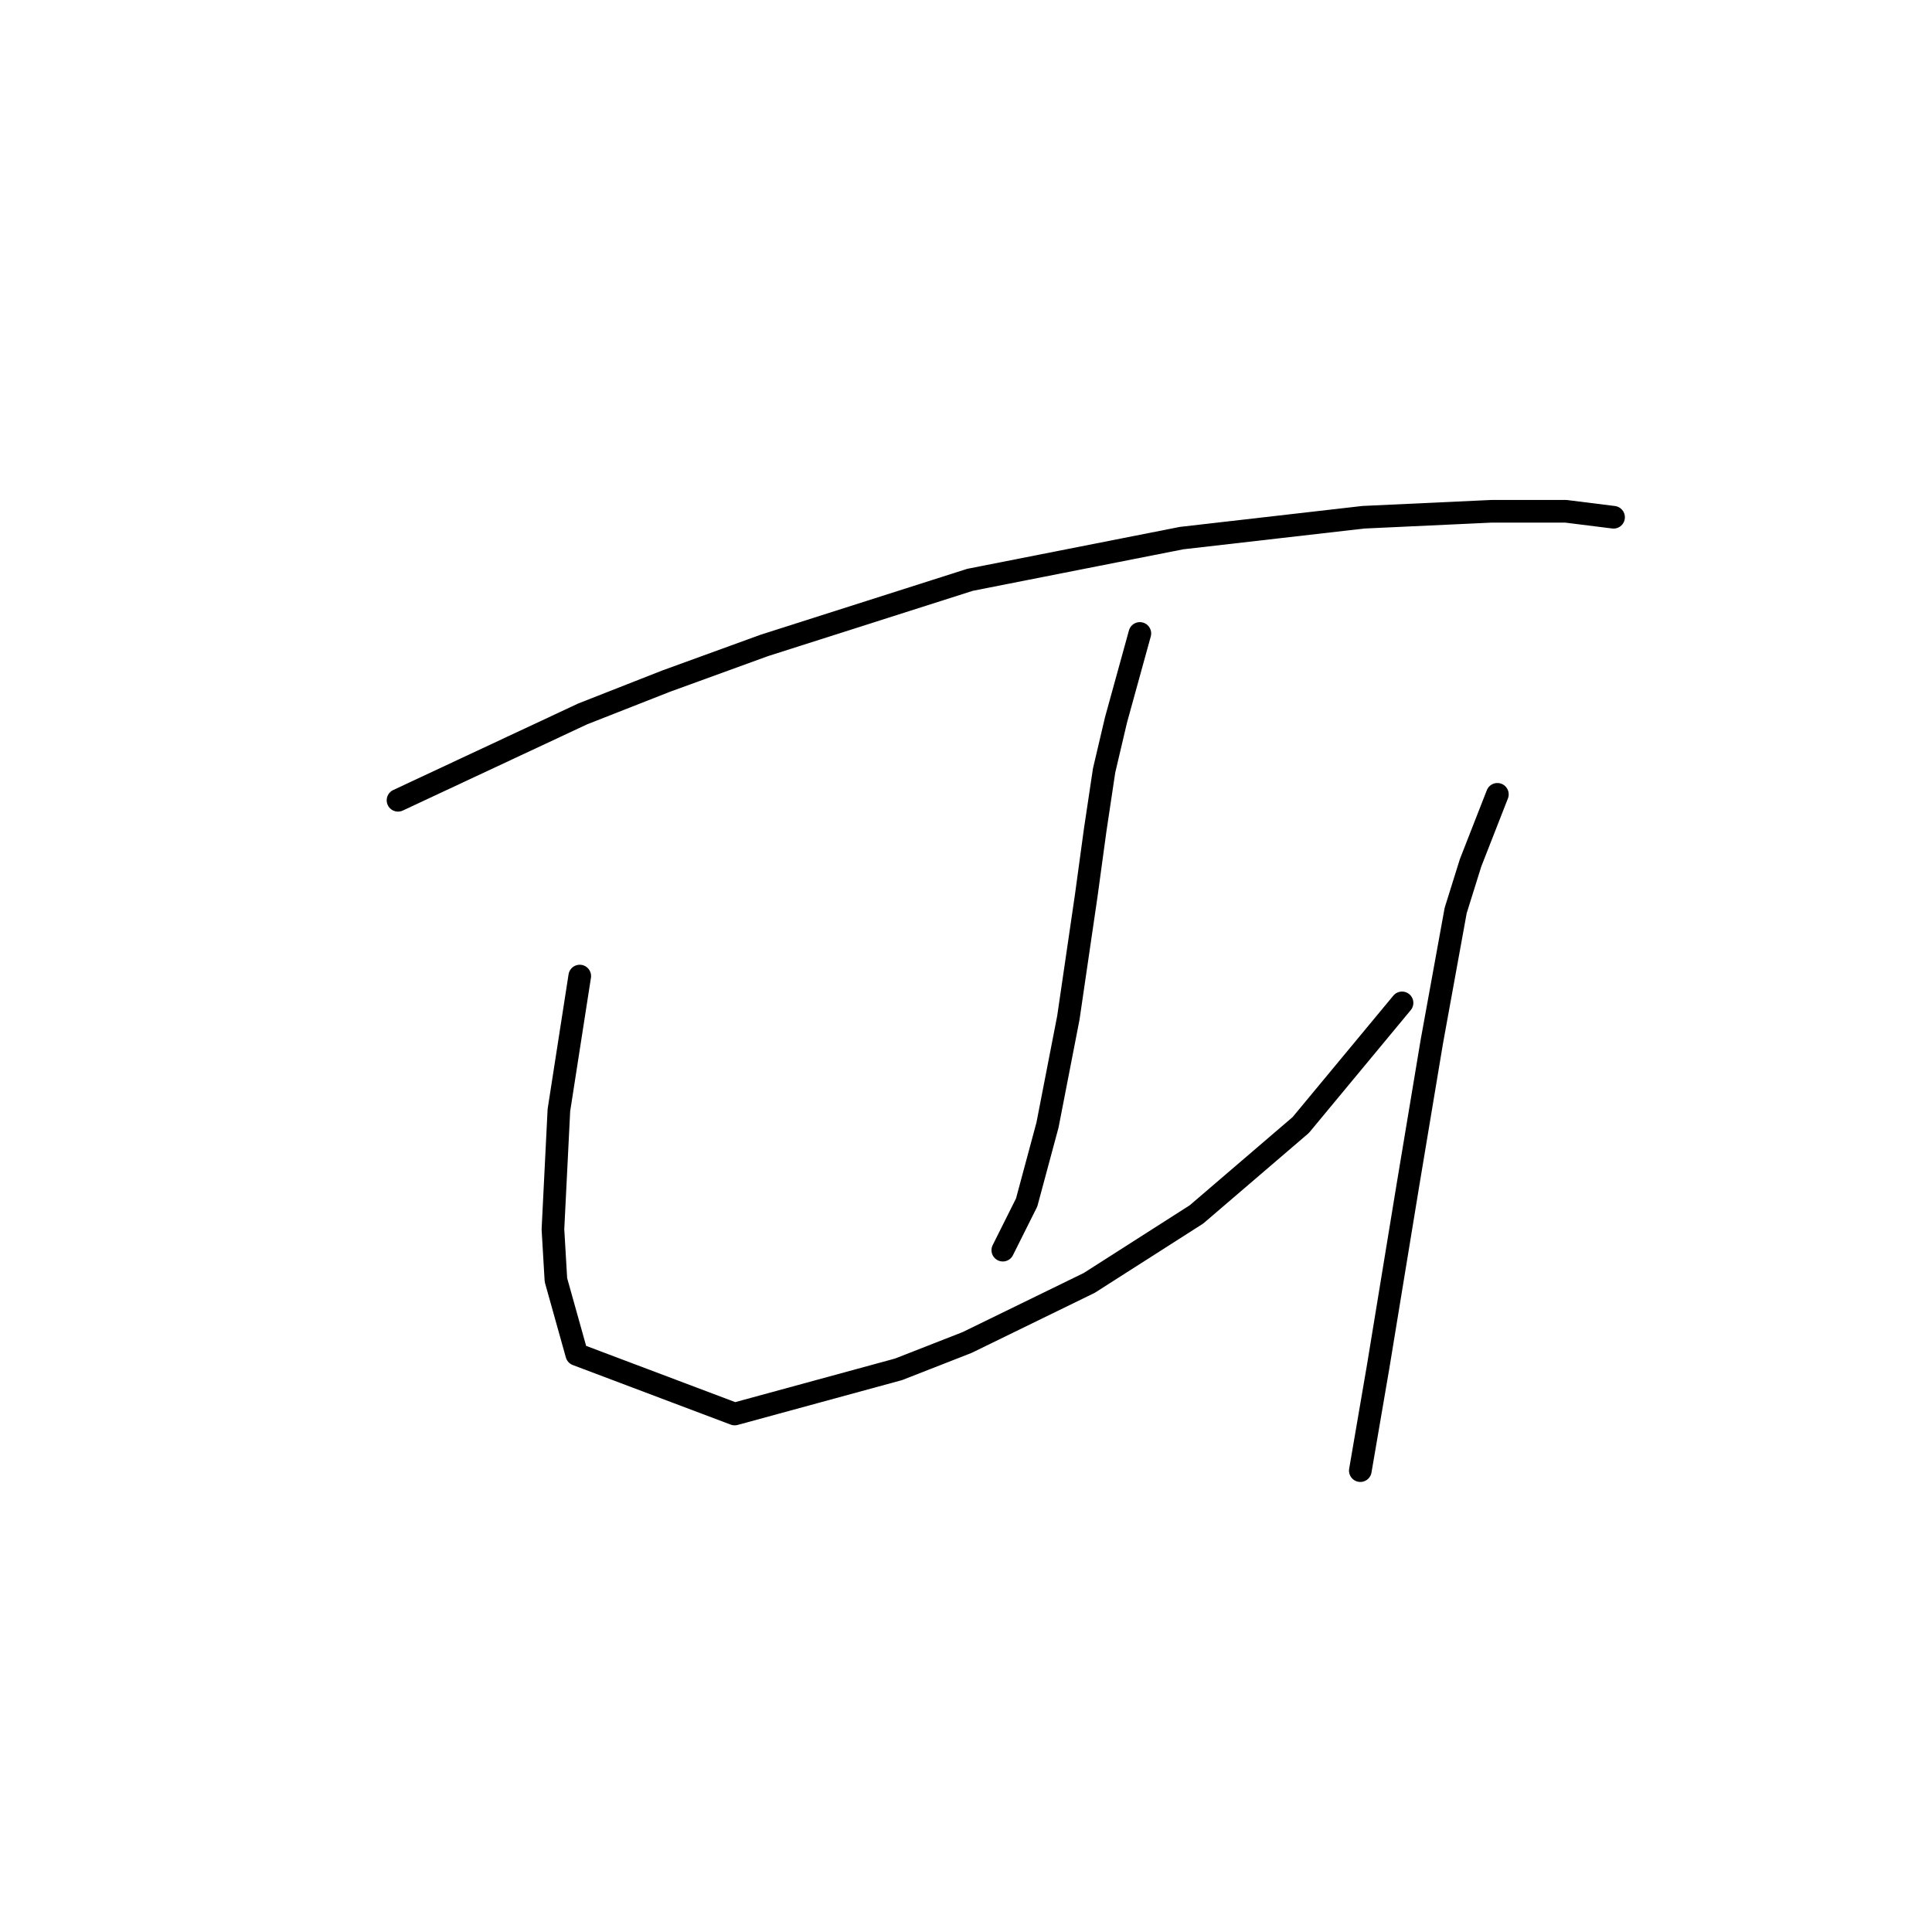 <?xml version="1.0" standalone="no"?>
    <svg width="256" height="256" xmlns="http://www.w3.org/2000/svg" version="1.1">
    <polyline stroke="black" stroke-width="3" stroke-linecap="round" fill="transparent" stroke-linejoin="round" points="52.739 106.042 77.215 94.594 88.268 90.251 101.296 85.514 128.535 76.829 156.564 71.302 180.645 68.539 197.62 67.749 207.49 67.749 213.806 68.539 213.806 68.539 " />
        <polyline stroke="black" stroke-width="3" stroke-linecap="round" fill="transparent" stroke-linejoin="round" points="151.037 83.935 147.879 95.383 146.3 102.095 145.116 109.99 143.931 118.675 141.563 134.861 138.799 149.072 136.036 159.337 132.878 165.653 132.878 165.653 " />
        <polyline stroke="black" stroke-width="3" stroke-linecap="round" fill="transparent" stroke-linejoin="round" points="76.82 129.334 74.057 147.099 73.267 162.889 73.662 169.601 76.425 179.47 97.348 187.365 119.061 181.444 128.14 177.891 144.326 169.995 158.538 160.916 172.355 149.072 185.777 132.887 185.777 132.887 " />
        <polyline stroke="black" stroke-width="3" stroke-linecap="round" fill="transparent" stroke-linejoin="round" points="198.41 105.253 194.857 114.333 192.883 120.649 189.725 138.019 186.567 156.968 182.619 181.049 180.25 194.866 180.25 194.866 " />
        </svg>